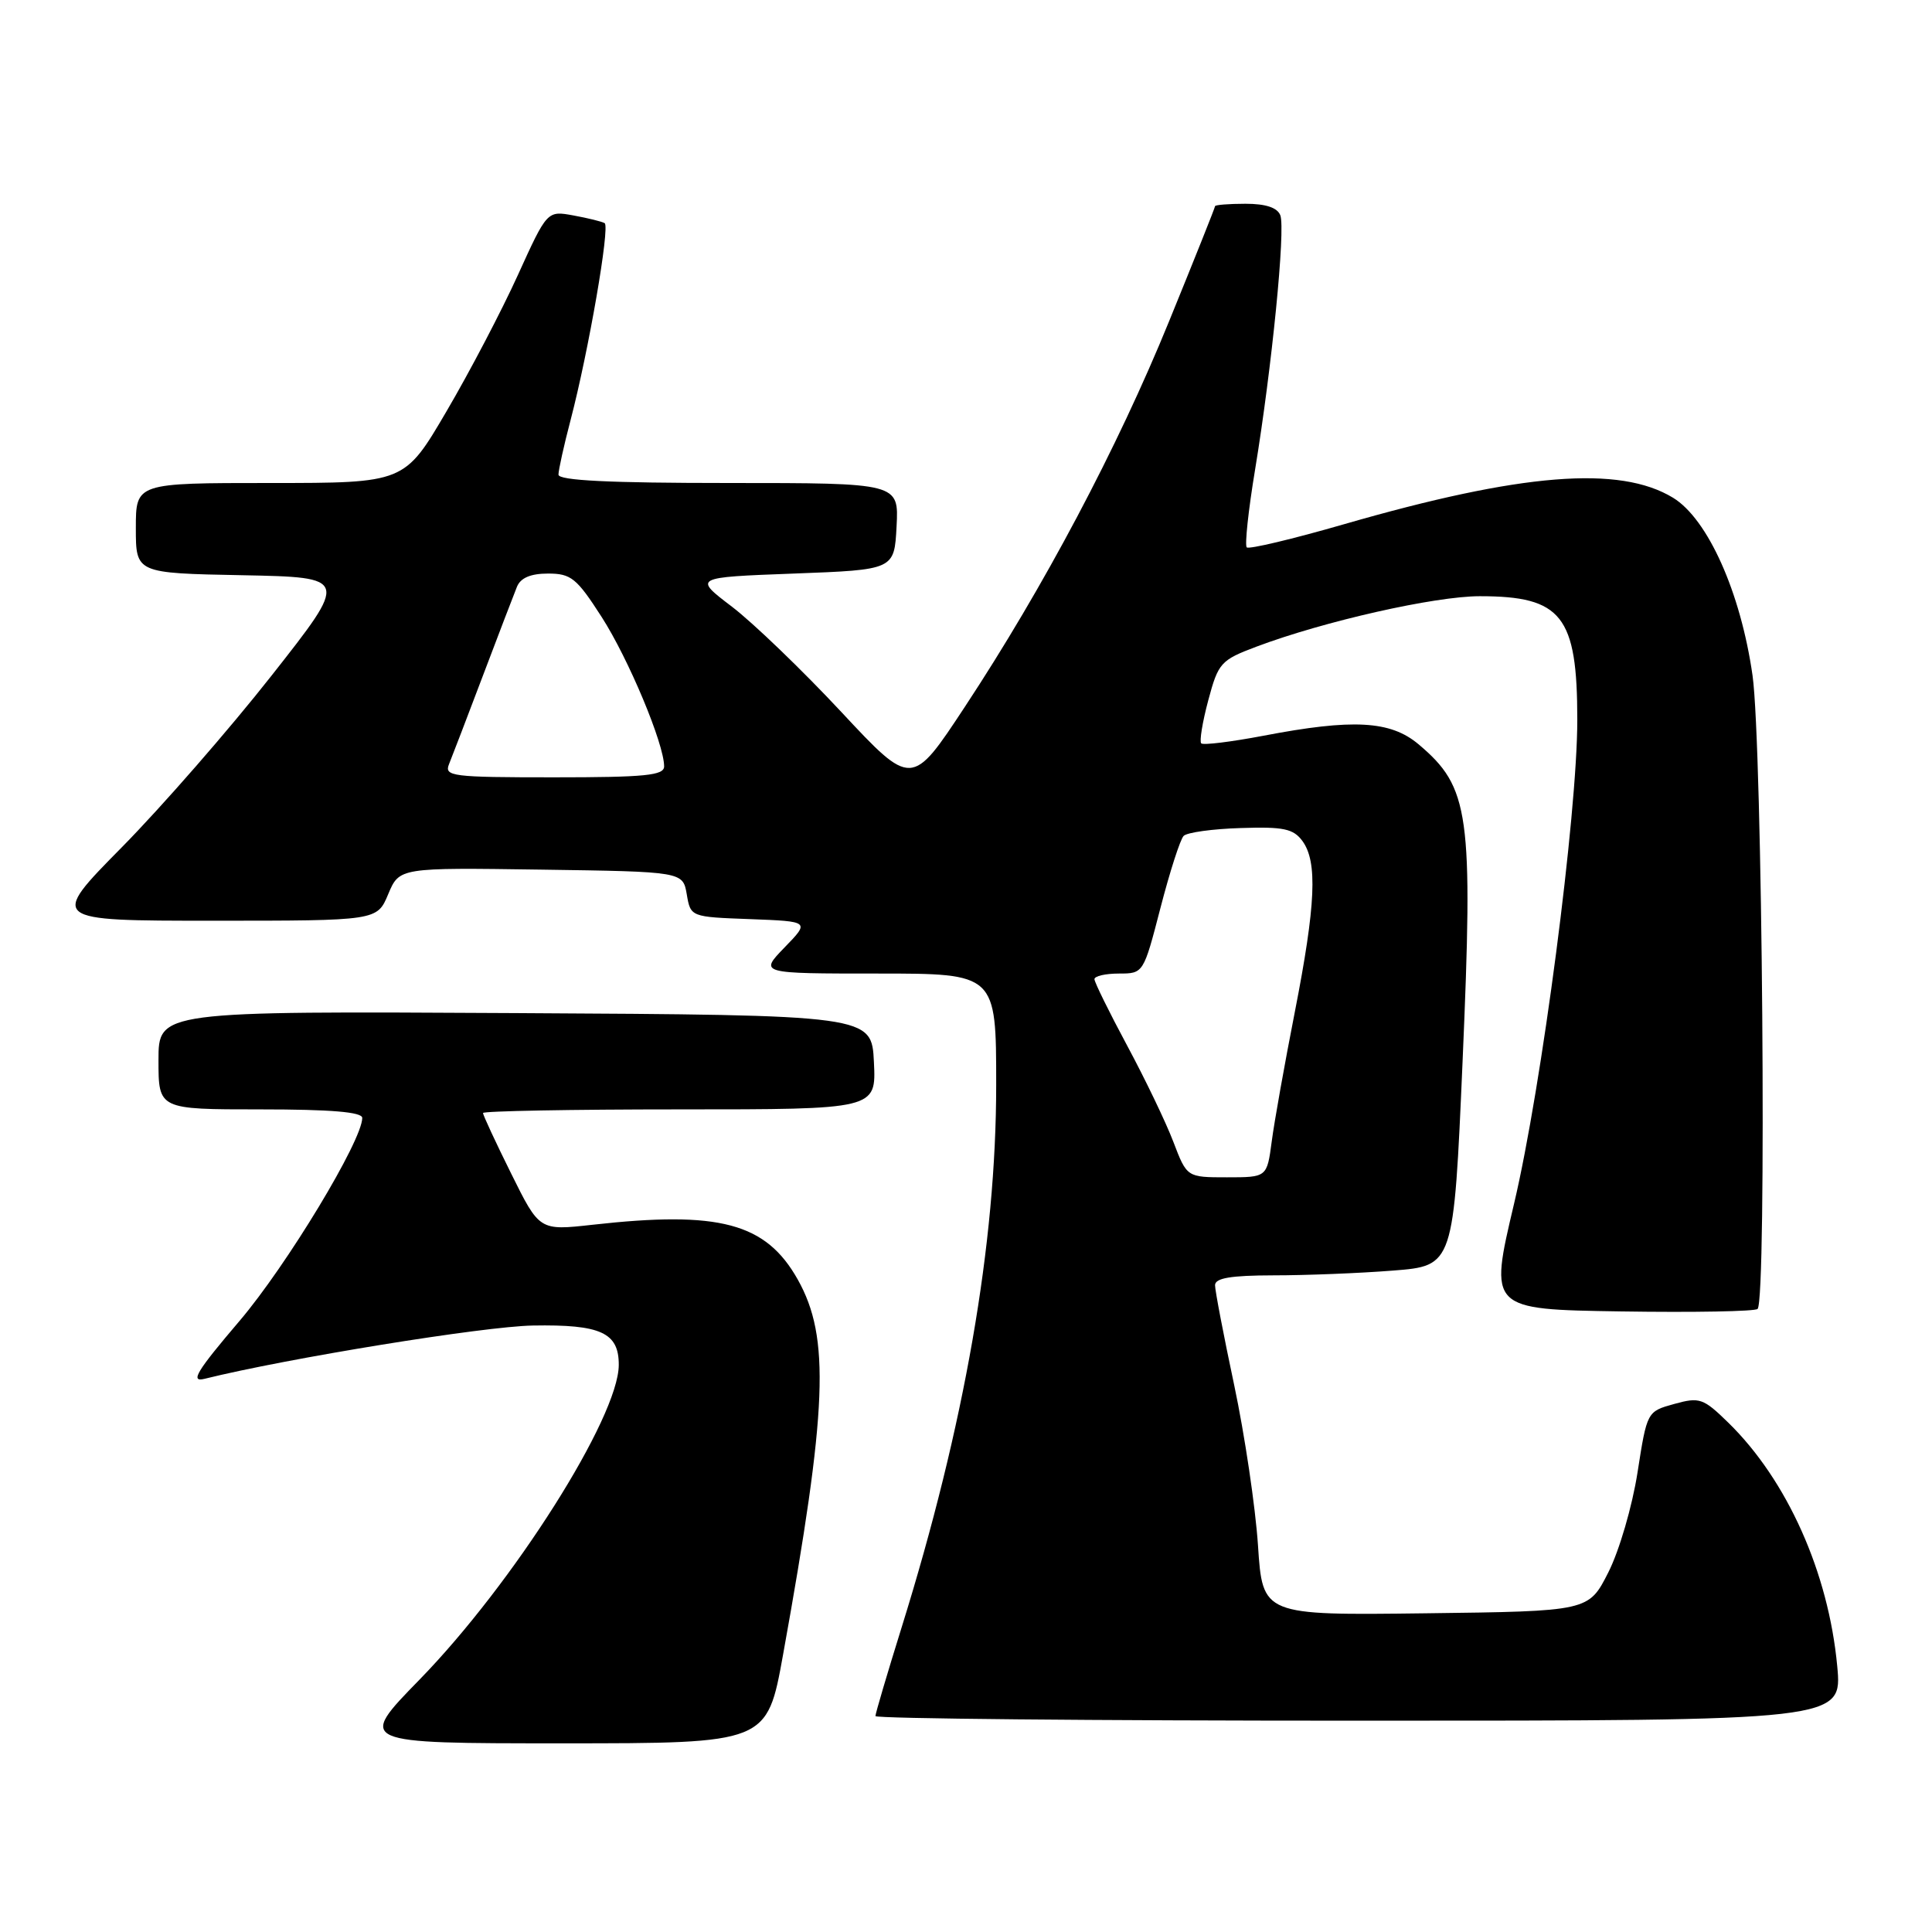 <?xml version="1.0" encoding="UTF-8" standalone="no"?>
<!DOCTYPE svg PUBLIC "-//W3C//DTD SVG 1.1//EN" "http://www.w3.org/Graphics/SVG/1.1/DTD/svg11.dtd" >
<svg xmlns="http://www.w3.org/2000/svg" xmlns:xlink="http://www.w3.org/1999/xlink" version="1.1" viewBox="0 0 256 256">
 <g >
 <path fill="currentColor"
d=" M 103.76 219.25 C 109.65 186.64 110.02 177.23 105.71 169.55 C 101.49 162.04 95.34 160.40 78.49 162.29 C 71.48 163.07 71.48 163.07 67.74 155.52 C 65.68 151.37 64.00 147.75 64.00 147.48 C 64.00 147.22 75.72 147.00 90.05 147.00 C 116.10 147.00 116.10 147.00 115.80 140.75 C 115.50 134.50 115.50 134.50 68.25 134.24 C 21.00 133.98 21.00 133.98 21.00 140.49 C 21.00 147.00 21.00 147.00 34.50 147.00 C 43.86 147.00 48.00 147.35 48.00 148.13 C 48.00 151.13 37.99 167.69 31.73 175.04 C 26.04 181.72 25.16 183.18 27.10 182.70 C 38.17 179.96 64.05 175.76 70.59 175.64 C 79.62 175.48 82.01 176.58 81.99 180.87 C 81.96 187.80 68.01 209.82 55.58 222.57 C 47.35 231.00 47.35 231.00 74.50 231.00 C 101.64 231.00 101.64 231.00 103.76 219.25 Z  M 243.44 220.75 C 242.28 208.36 236.80 196.12 229.01 188.51 C 225.69 185.27 225.21 185.10 221.85 186.03 C 218.24 187.03 218.24 187.03 216.98 195.11 C 216.28 199.60 214.56 205.49 213.11 208.35 C 210.50 213.50 210.50 213.50 188.90 213.77 C 167.30 214.04 167.30 214.04 166.69 204.77 C 166.35 199.67 164.93 190.12 163.54 183.55 C 162.14 176.97 161.00 171.01 161.00 170.30 C 161.00 169.35 163.07 169.00 168.75 168.99 C 173.01 168.99 180.13 168.71 184.56 168.36 C 192.62 167.73 192.62 167.73 193.80 140.62 C 195.22 107.75 194.74 104.33 187.95 98.61 C 184.24 95.49 179.25 95.22 167.41 97.49 C 163.14 98.30 159.43 98.76 159.17 98.50 C 158.91 98.25 159.33 95.68 160.10 92.80 C 161.43 87.82 161.75 87.47 166.50 85.68 C 175.46 82.31 190.13 79.00 196.08 79.00 C 206.96 79.00 209.00 81.59 209.00 95.38 C 209.00 107.91 204.29 143.98 200.62 159.50 C 197.31 173.50 197.31 173.50 214.80 173.77 C 224.42 173.92 232.56 173.77 232.89 173.44 C 234.12 172.21 233.53 98.74 232.22 89.50 C 230.65 78.49 226.29 68.76 221.68 65.95 C 214.59 61.64 201.59 62.68 178.10 69.46 C 171.28 71.43 165.48 72.81 165.20 72.53 C 164.92 72.25 165.41 67.63 166.30 62.26 C 168.53 48.74 170.35 30.36 169.65 28.53 C 169.26 27.51 167.72 27.00 165.03 27.00 C 162.81 27.00 161.00 27.15 161.00 27.32 C 161.00 27.50 158.26 34.36 154.91 42.57 C 148.07 59.36 138.29 77.82 127.84 93.67 C 120.81 104.34 120.81 104.34 111.46 94.32 C 106.33 88.82 99.81 82.55 97.00 80.40 C 91.87 76.50 91.87 76.50 105.19 76.00 C 118.50 75.50 118.50 75.50 118.80 69.75 C 119.10 64.00 119.10 64.00 96.55 64.00 C 80.75 64.00 74.00 63.67 74.00 62.89 C 74.00 62.29 74.72 59.02 75.61 55.64 C 77.99 46.54 80.85 30.02 80.12 29.57 C 79.77 29.36 77.91 28.90 75.99 28.55 C 72.50 27.91 72.50 27.91 68.61 36.47 C 66.47 41.18 62.22 49.30 59.16 54.51 C 53.60 64.00 53.60 64.00 35.80 64.00 C 18.00 64.00 18.00 64.00 18.00 69.97 C 18.00 75.95 18.00 75.95 32.12 76.22 C 46.23 76.50 46.23 76.50 36.00 89.50 C 30.38 96.65 21.44 106.89 16.16 112.25 C 6.54 122.00 6.54 122.00 28.26 122.00 C 49.97 122.00 49.97 122.00 51.44 118.48 C 52.92 114.96 52.92 114.96 71.70 115.23 C 90.48 115.50 90.48 115.50 91.00 118.50 C 91.51 121.50 91.51 121.50 99.41 121.79 C 107.31 122.09 107.31 122.09 103.96 125.54 C 100.61 129.00 100.61 129.00 116.30 129.00 C 132.00 129.00 132.00 129.00 132.00 143.75 C 132.00 164.81 127.81 188.87 119.47 215.64 C 117.56 221.77 116.00 227.05 116.00 227.39 C 116.00 227.73 144.83 228.00 180.06 228.00 C 244.12 228.00 244.12 228.00 243.44 220.75 Z  M 155.48 151.31 C 154.50 148.73 151.74 142.99 149.36 138.56 C 146.98 134.13 145.03 130.16 145.02 129.75 C 145.01 129.34 146.47 129.00 148.26 129.00 C 151.51 129.00 151.52 128.99 153.77 120.29 C 155.01 115.50 156.39 111.21 156.84 110.76 C 157.30 110.30 160.70 109.83 164.41 109.72 C 170.08 109.53 171.38 109.81 172.58 111.44 C 174.60 114.20 174.35 119.89 171.57 134.09 C 170.23 140.92 168.85 148.64 168.51 151.25 C 167.88 156.00 167.88 156.00 162.57 156.00 C 157.27 156.00 157.27 156.00 155.48 151.31 Z  M 59.50 101.25 C 59.89 100.29 61.92 95.00 64.00 89.50 C 66.08 84.00 68.11 78.71 68.50 77.75 C 68.98 76.57 70.31 76.00 72.62 76.00 C 75.67 76.00 76.41 76.60 79.72 81.75 C 83.29 87.31 88.00 98.57 88.00 101.55 C 88.00 102.75 85.51 103.00 73.39 103.00 C 59.88 103.00 58.84 102.87 59.50 101.25 Z "/>
</g>
</svg>